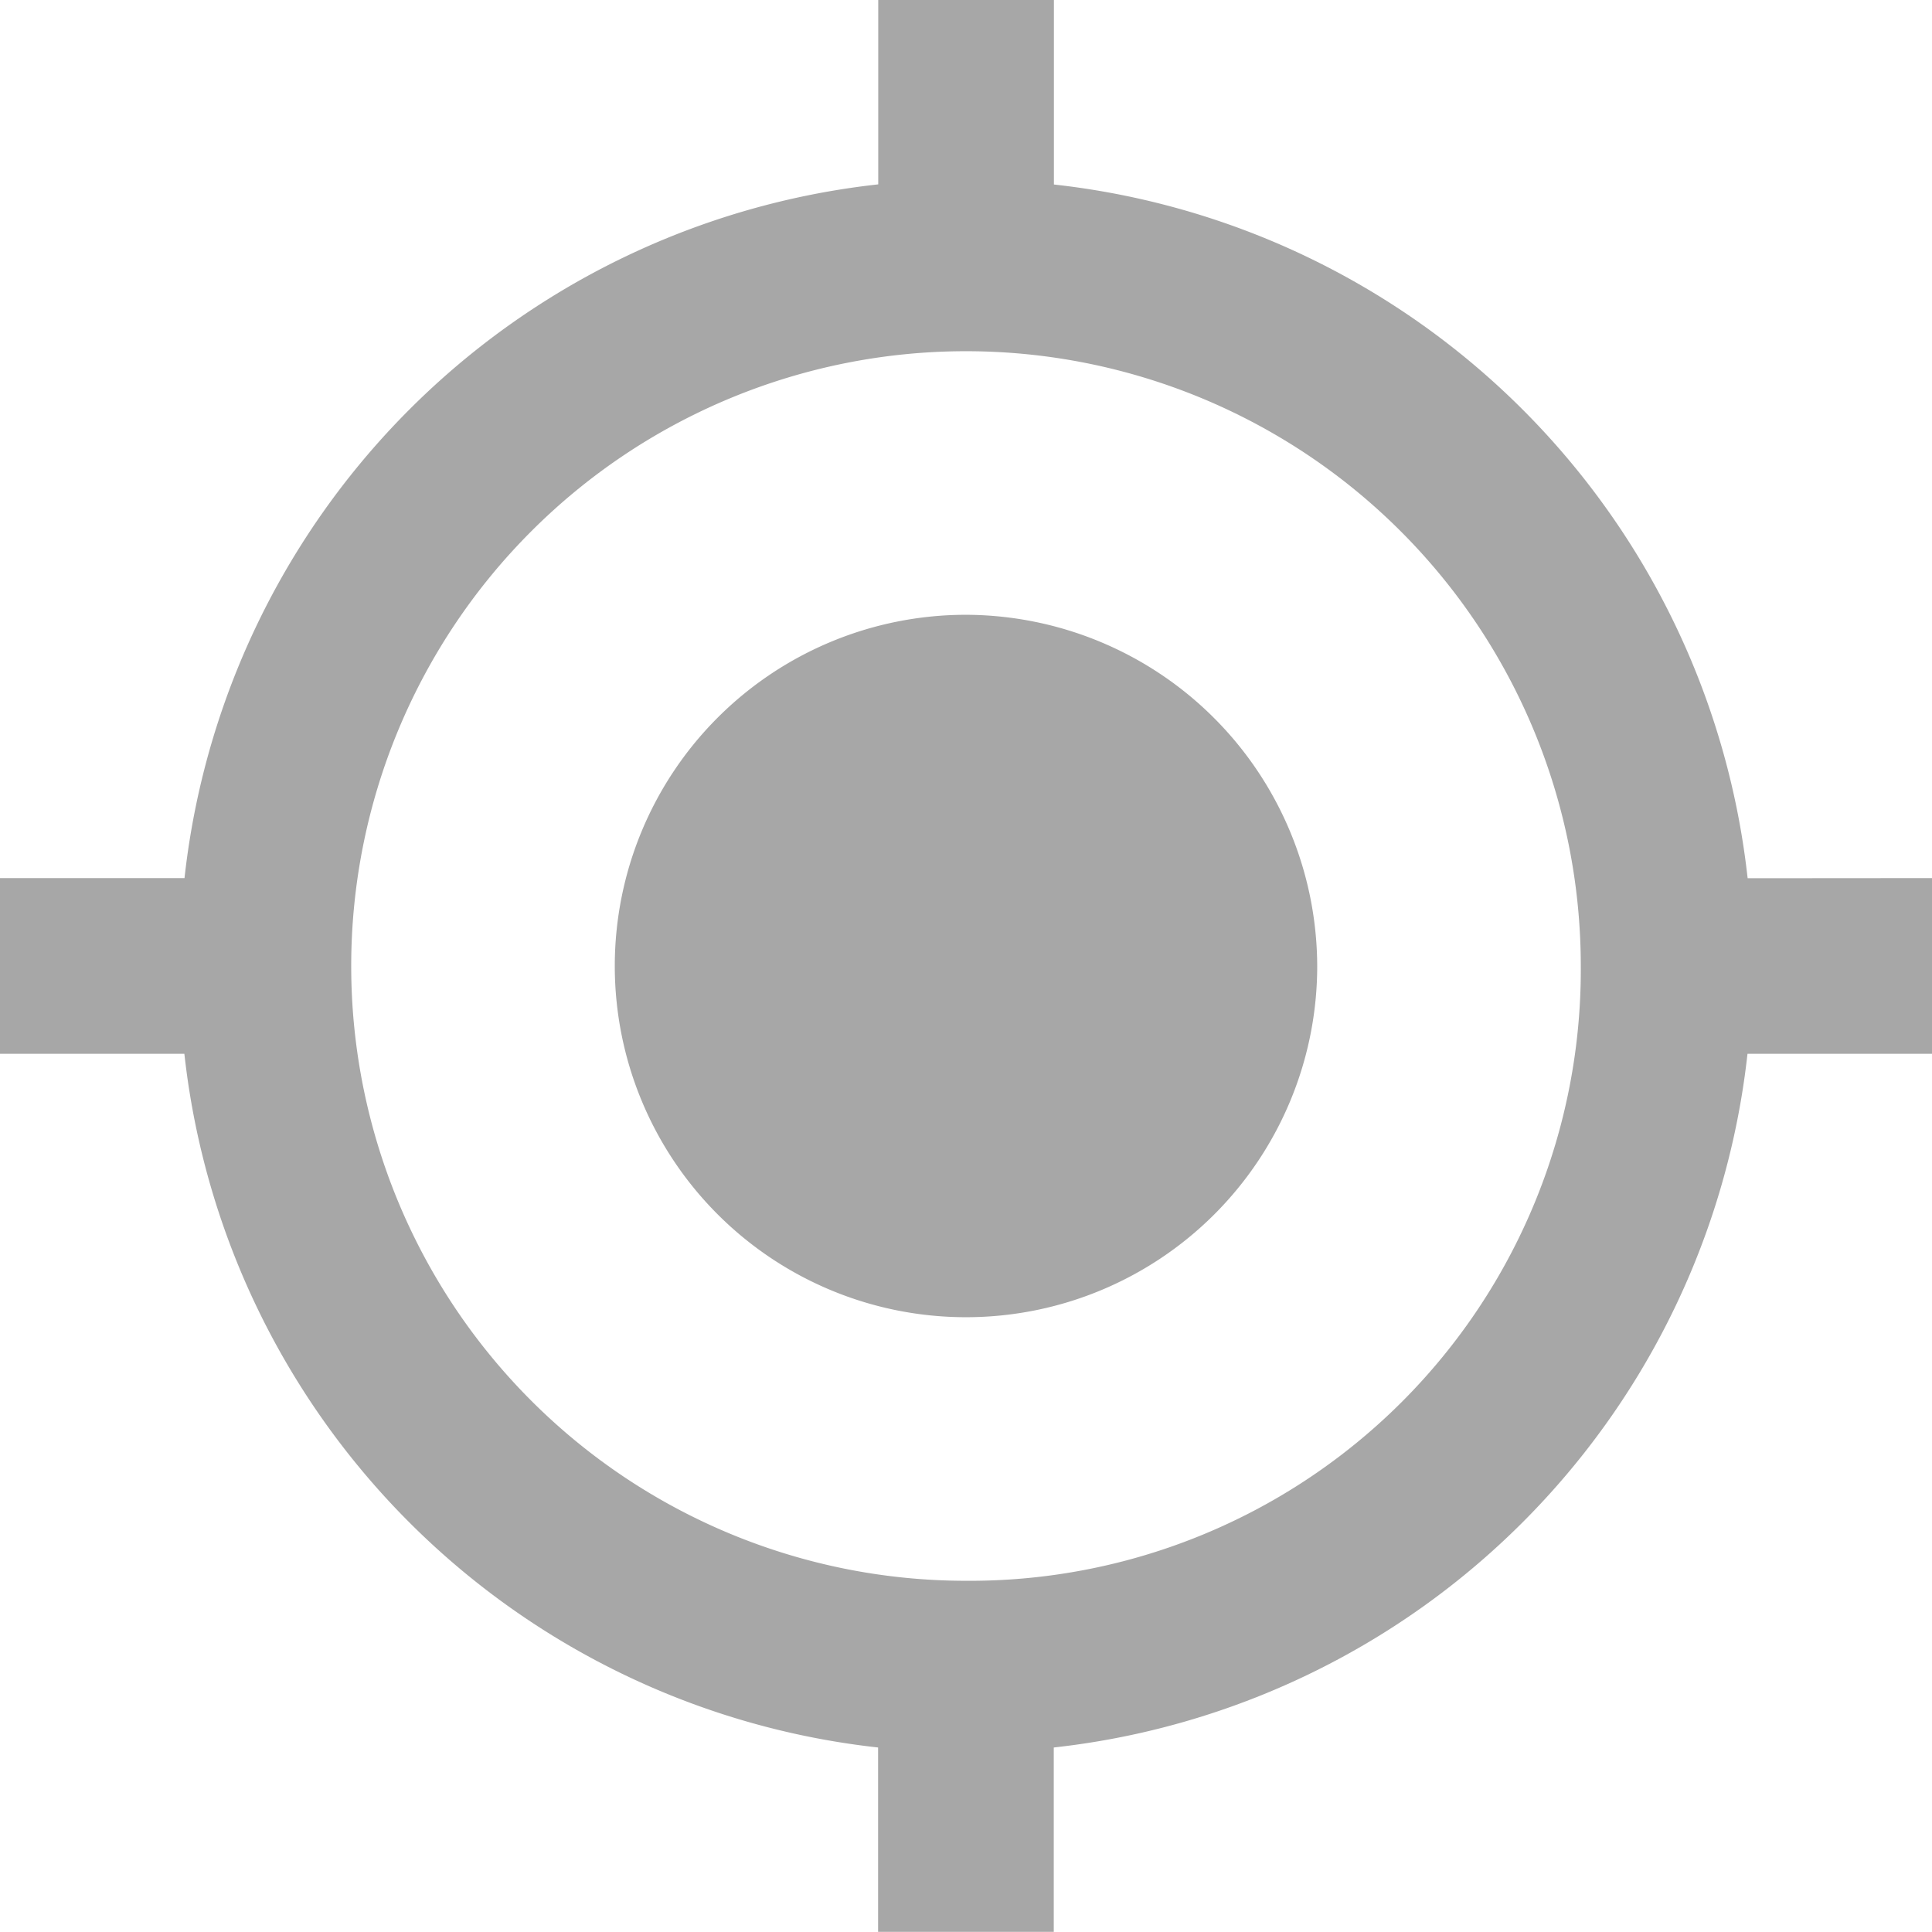 <svg xmlns="http://www.w3.org/2000/svg" viewBox="0 0 14 14">
    <defs>
        <style>
            .cls-1{fill:#a7a7a7}
        </style>
    </defs>
    <path id="ic_my_location_24px_1_" d="M572 2535.955a2.545 2.545 0 1 0 2.545 2.545 2.553 2.553 0 0 0-2.545-2.545zm5.664 1.909a5.684 5.684 0 0 0-5.027-5.027v-1.337h-1.273v1.336a5.684 5.684 0 0 0-5.027 5.027H565v1.273h1.336a5.684 5.684 0 0 0 5.027 5.027v1.336h1.273v-1.336a5.684 5.684 0 0 0 5.027-5.027H579v-1.273zm-5.664 5.091a4.455 4.455 0 1 1 4.455-4.455 4.427 4.427 0 0 1-4.455 4.455z" class="cls-1" transform="translate(-565 -2531.5)"/>
</svg>
